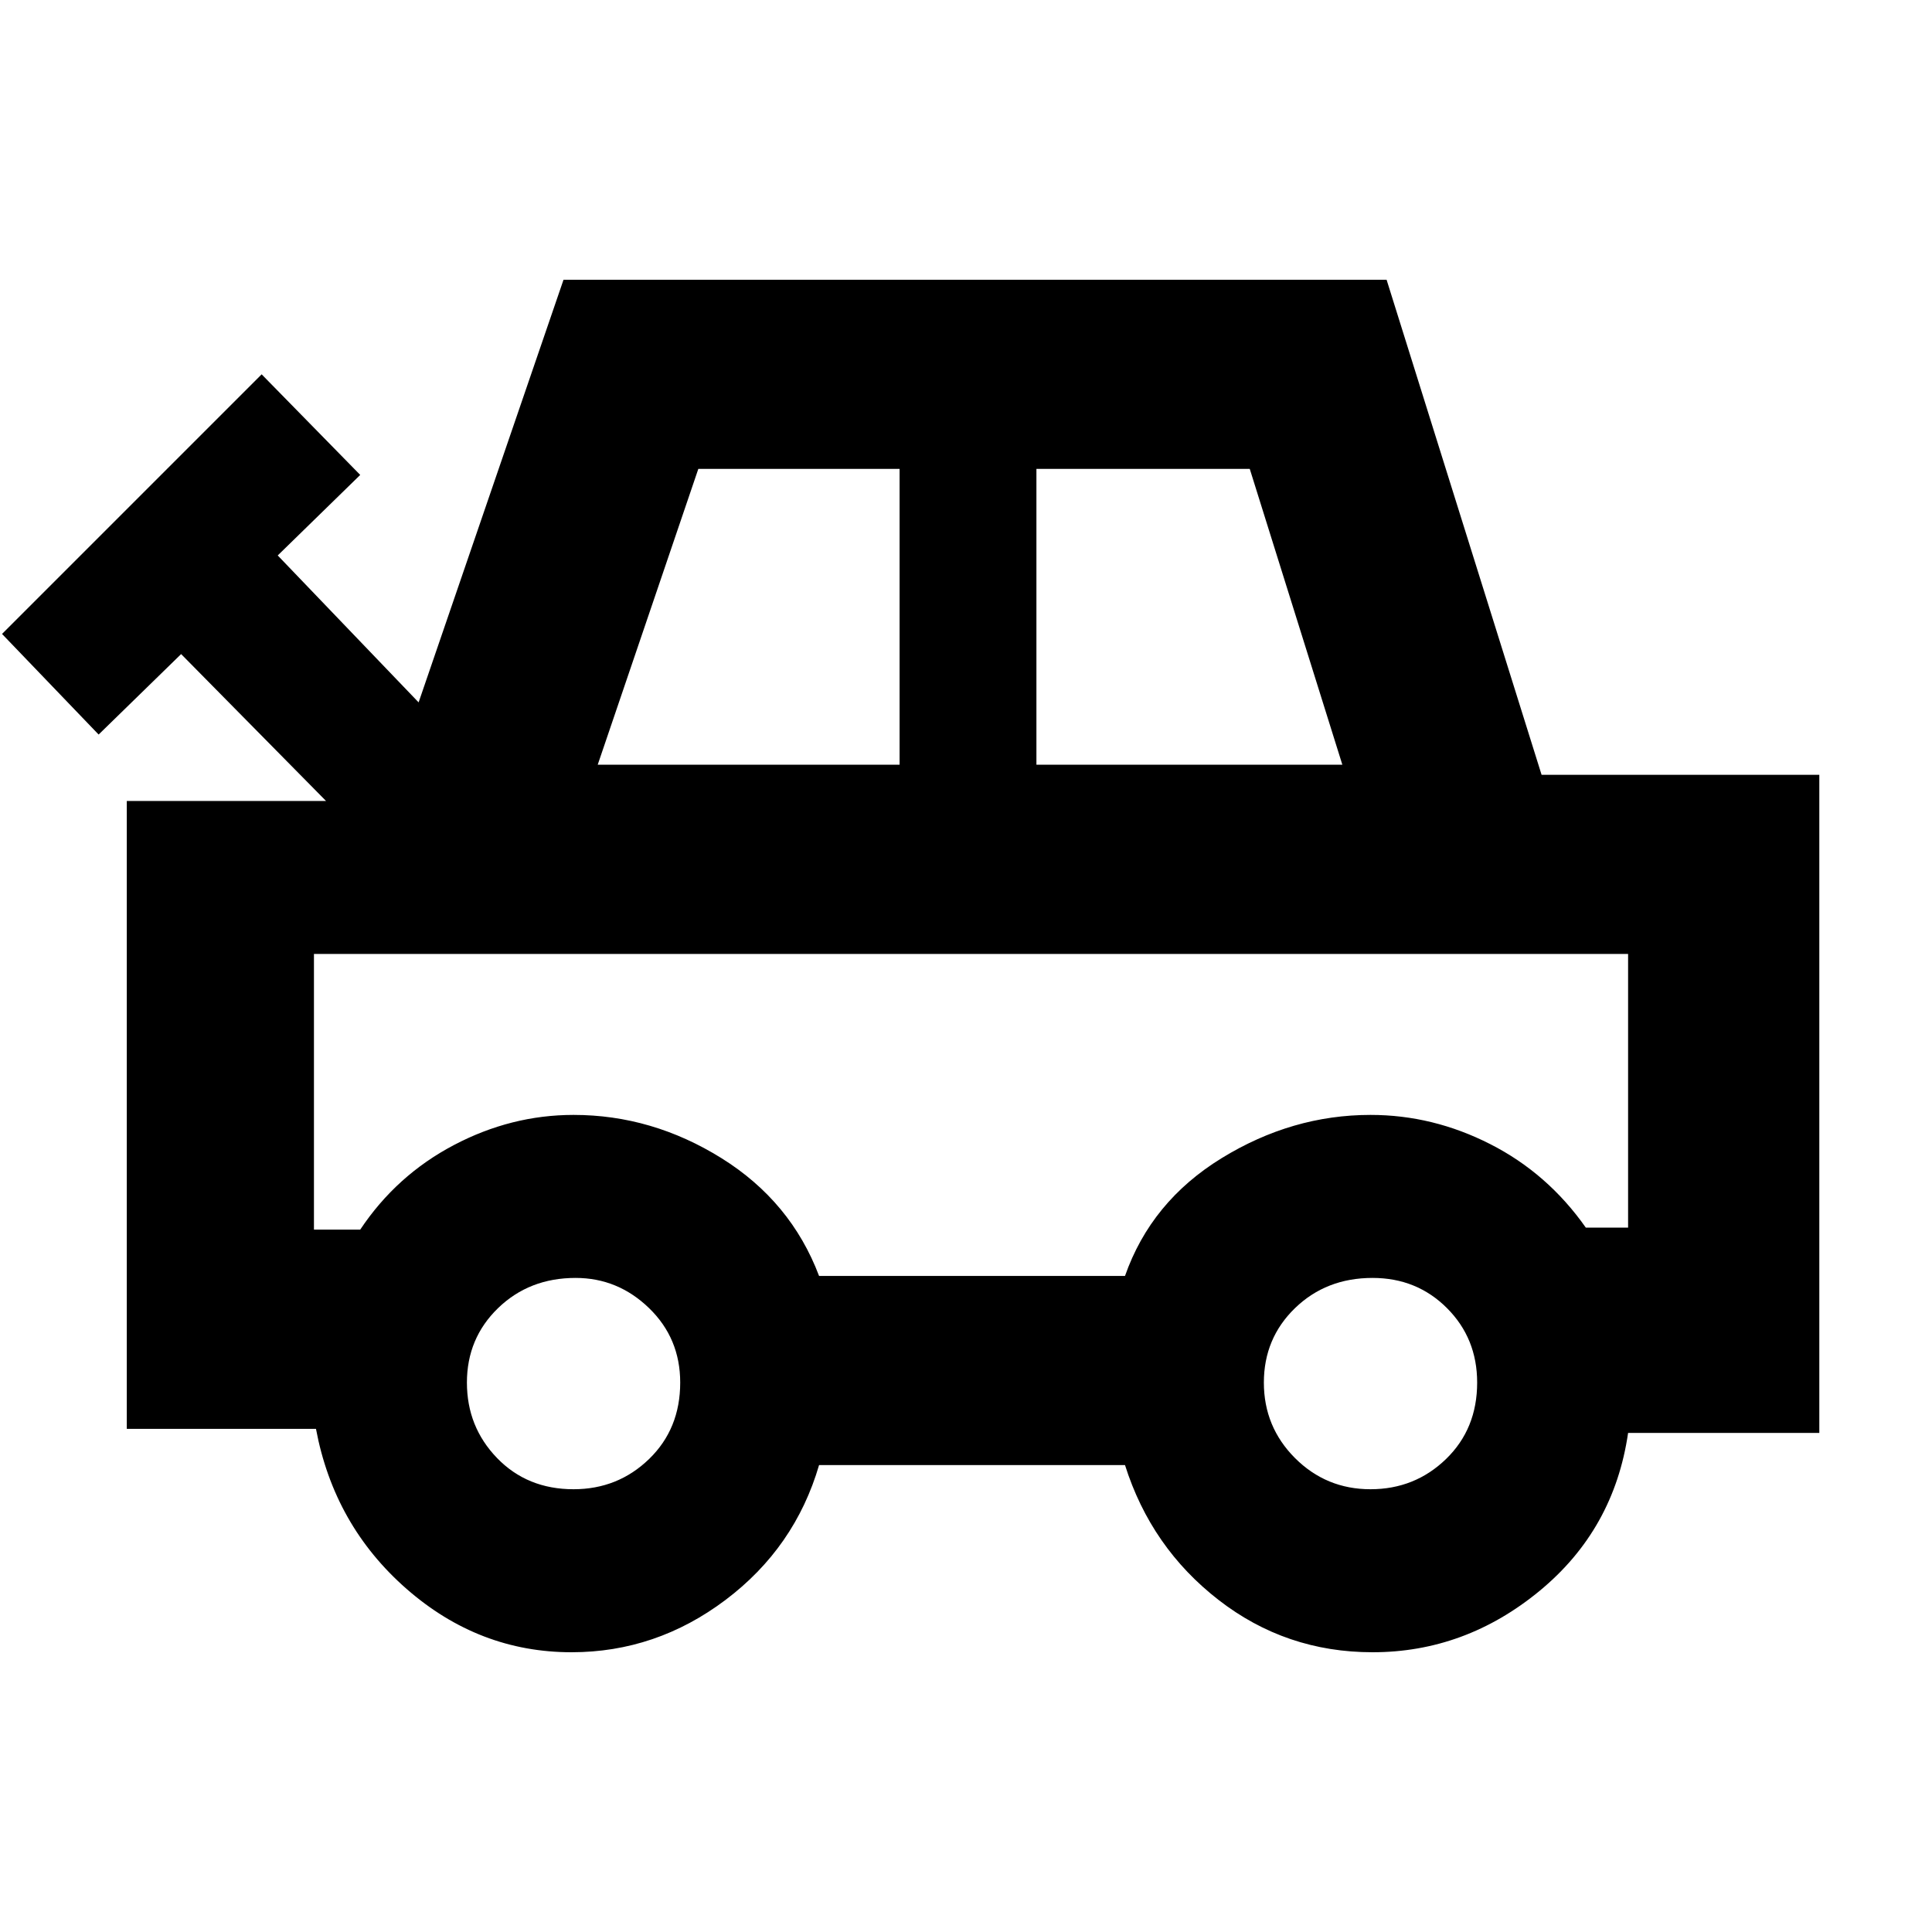 <svg xmlns="http://www.w3.org/2000/svg" height="40" width="40"><path d="M11.833 34.208Q9.917 34.208 8.417 32.896Q6.917 31.583 6.542 29.583H2.625V16.583H6.75L3.75 13.542L2.042 15.208L0.042 13.125L5.417 7.75L7.458 9.833L5.75 11.5L8.667 14.542L11.667 5.792H28.708L31.917 16.042H37.667V29.667H33.708Q33.417 31.667 31.875 32.938Q30.333 34.208 28.417 34.208Q26.625 34.208 25.229 33.125Q23.833 32.042 23.292 30.333H16.958Q16.458 32.042 15.021 33.125Q13.583 34.208 11.833 34.208ZM12.375 15.833H18.625V9.708H14.458ZM21.458 15.833H27.792L25.875 9.708H21.458ZM16.958 26.417H23.292Q23.833 24.875 25.292 23.979Q26.75 23.083 28.375 23.083Q29.667 23.083 30.854 23.688Q32.042 24.292 32.833 25.417H33.708V19.75H6.5V25.458H7.458Q8.208 24.333 9.396 23.708Q10.583 23.083 11.875 23.083Q13.5 23.083 14.938 23.979Q16.375 24.875 16.958 26.417ZM11.875 30.833Q12.792 30.833 13.438 30.208Q14.083 29.583 14.083 28.625Q14.083 27.708 13.438 27.083Q12.792 26.458 11.917 26.458Q10.958 26.458 10.312 27.083Q9.667 27.708 9.667 28.625Q9.667 29.542 10.292 30.188Q10.917 30.833 11.875 30.833ZM28.375 30.833Q29.292 30.833 29.938 30.208Q30.583 29.583 30.583 28.625Q30.583 27.708 29.958 27.083Q29.333 26.458 28.417 26.458Q27.458 26.458 26.812 27.083Q26.167 27.708 26.167 28.625Q26.167 29.542 26.812 30.188Q27.458 30.833 28.375 30.833ZM20.125 23.042Q20.125 23.042 20.125 23.042Q20.125 23.042 20.125 23.042Q20.125 23.042 20.125 23.042Q20.125 23.042 20.125 23.042Q20.125 23.042 20.125 23.042Q20.125 23.042 20.125 23.042Q20.125 23.042 20.125 23.042Q20.125 23.042 20.125 23.042Z"/></svg>